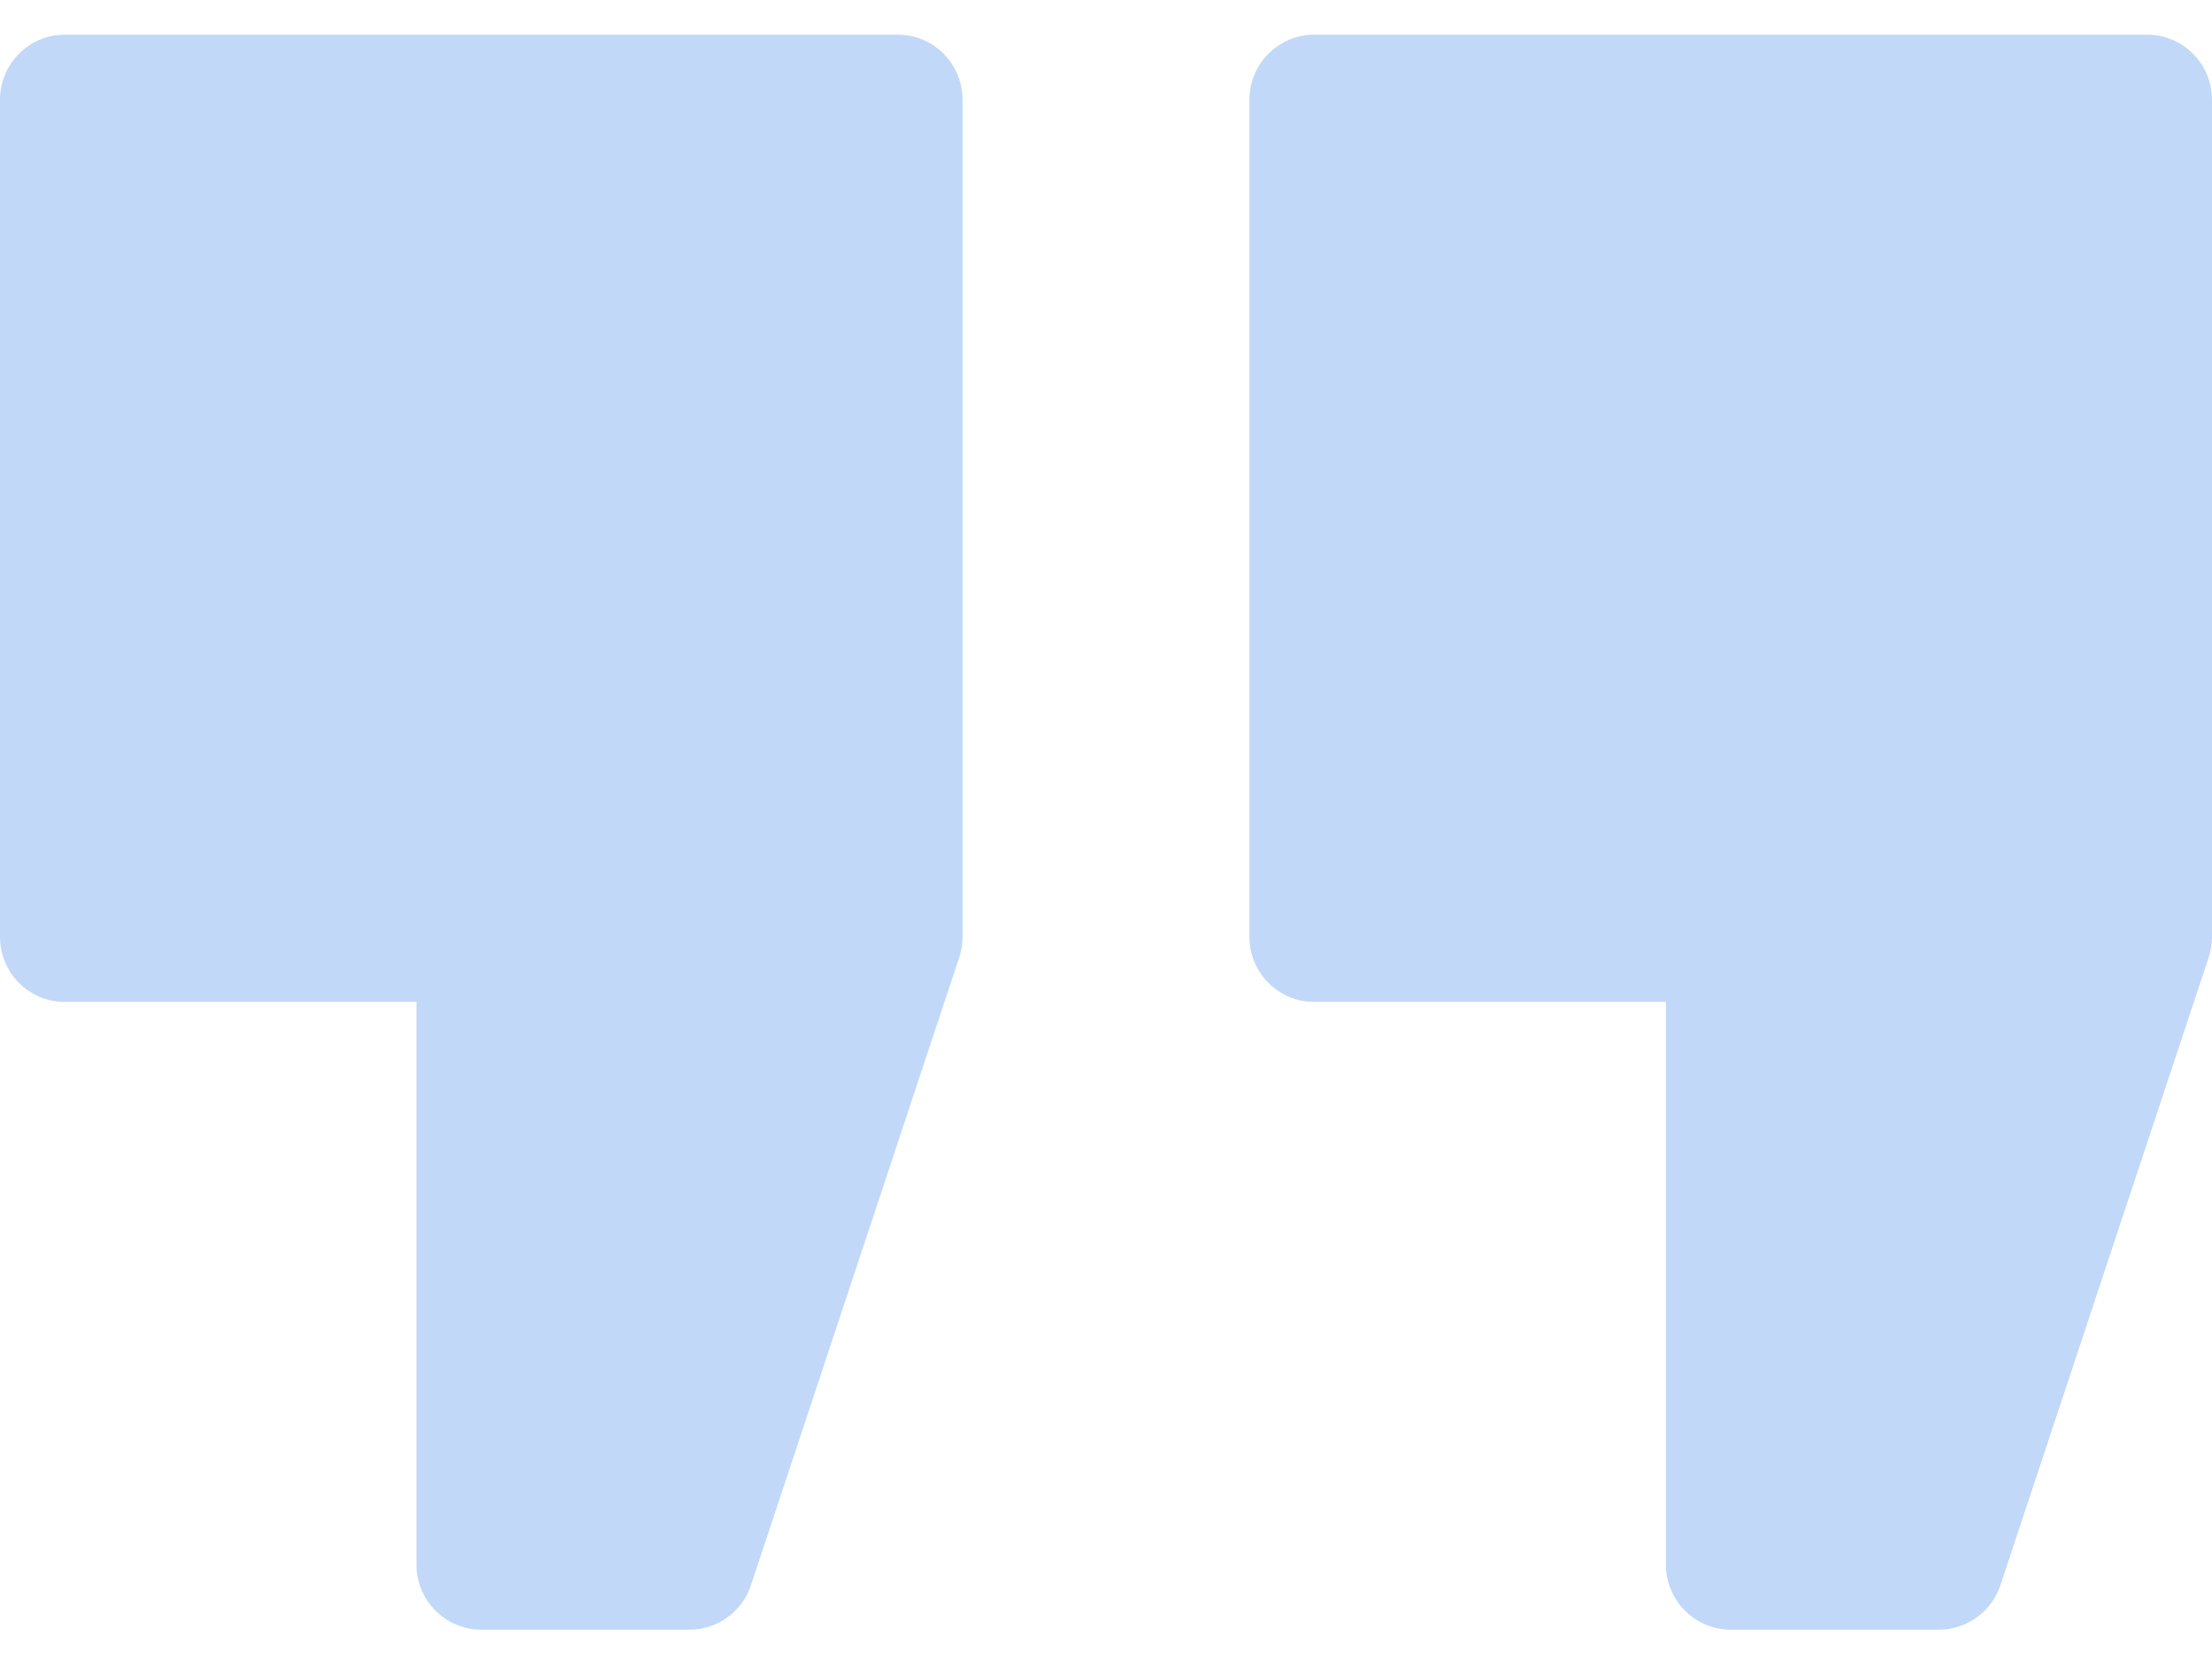 <svg width="69" height="52" viewBox="0 0 69 52" fill="none" xmlns="http://www.w3.org/2000/svg">
<g opacity="0.3" clip-path="url(#clip0_258_2740)">
<path d="M28.004 1.082H2.021C0.905 1.082 0 1.991 0 3.113V29.222C0 30.344 0.905 31.253 2.021 31.253H12.991V48.803C12.991 49.925 13.896 50.834 15.013 50.834H21.509C22.379 50.834 23.151 50.275 23.426 49.445L29.922 29.864C29.991 29.657 30.026 29.44 30.026 29.222V3.113C30.026 1.991 29.121 1.082 28.004 1.082V1.082Z" fill="#317BE9"/>
<path d="M66.978 1.082H40.996C39.879 1.082 38.974 1.991 38.974 3.113V29.222C38.974 30.344 39.879 31.253 40.996 31.253H51.966V48.803C51.966 49.925 52.871 50.834 53.987 50.834H60.483C61.353 50.834 62.125 50.275 62.401 49.445L68.896 29.864C68.965 29.657 69 29.44 69 29.222V3.113C69 1.991 68.095 1.082 66.978 1.082V1.082Z" fill="#317BE9"/>
</g>
<defs>
<clipPath id="clip0_258_2740">
<rect width="69" height="52" fill="white"/>
</clipPath>
</defs>
</svg>
